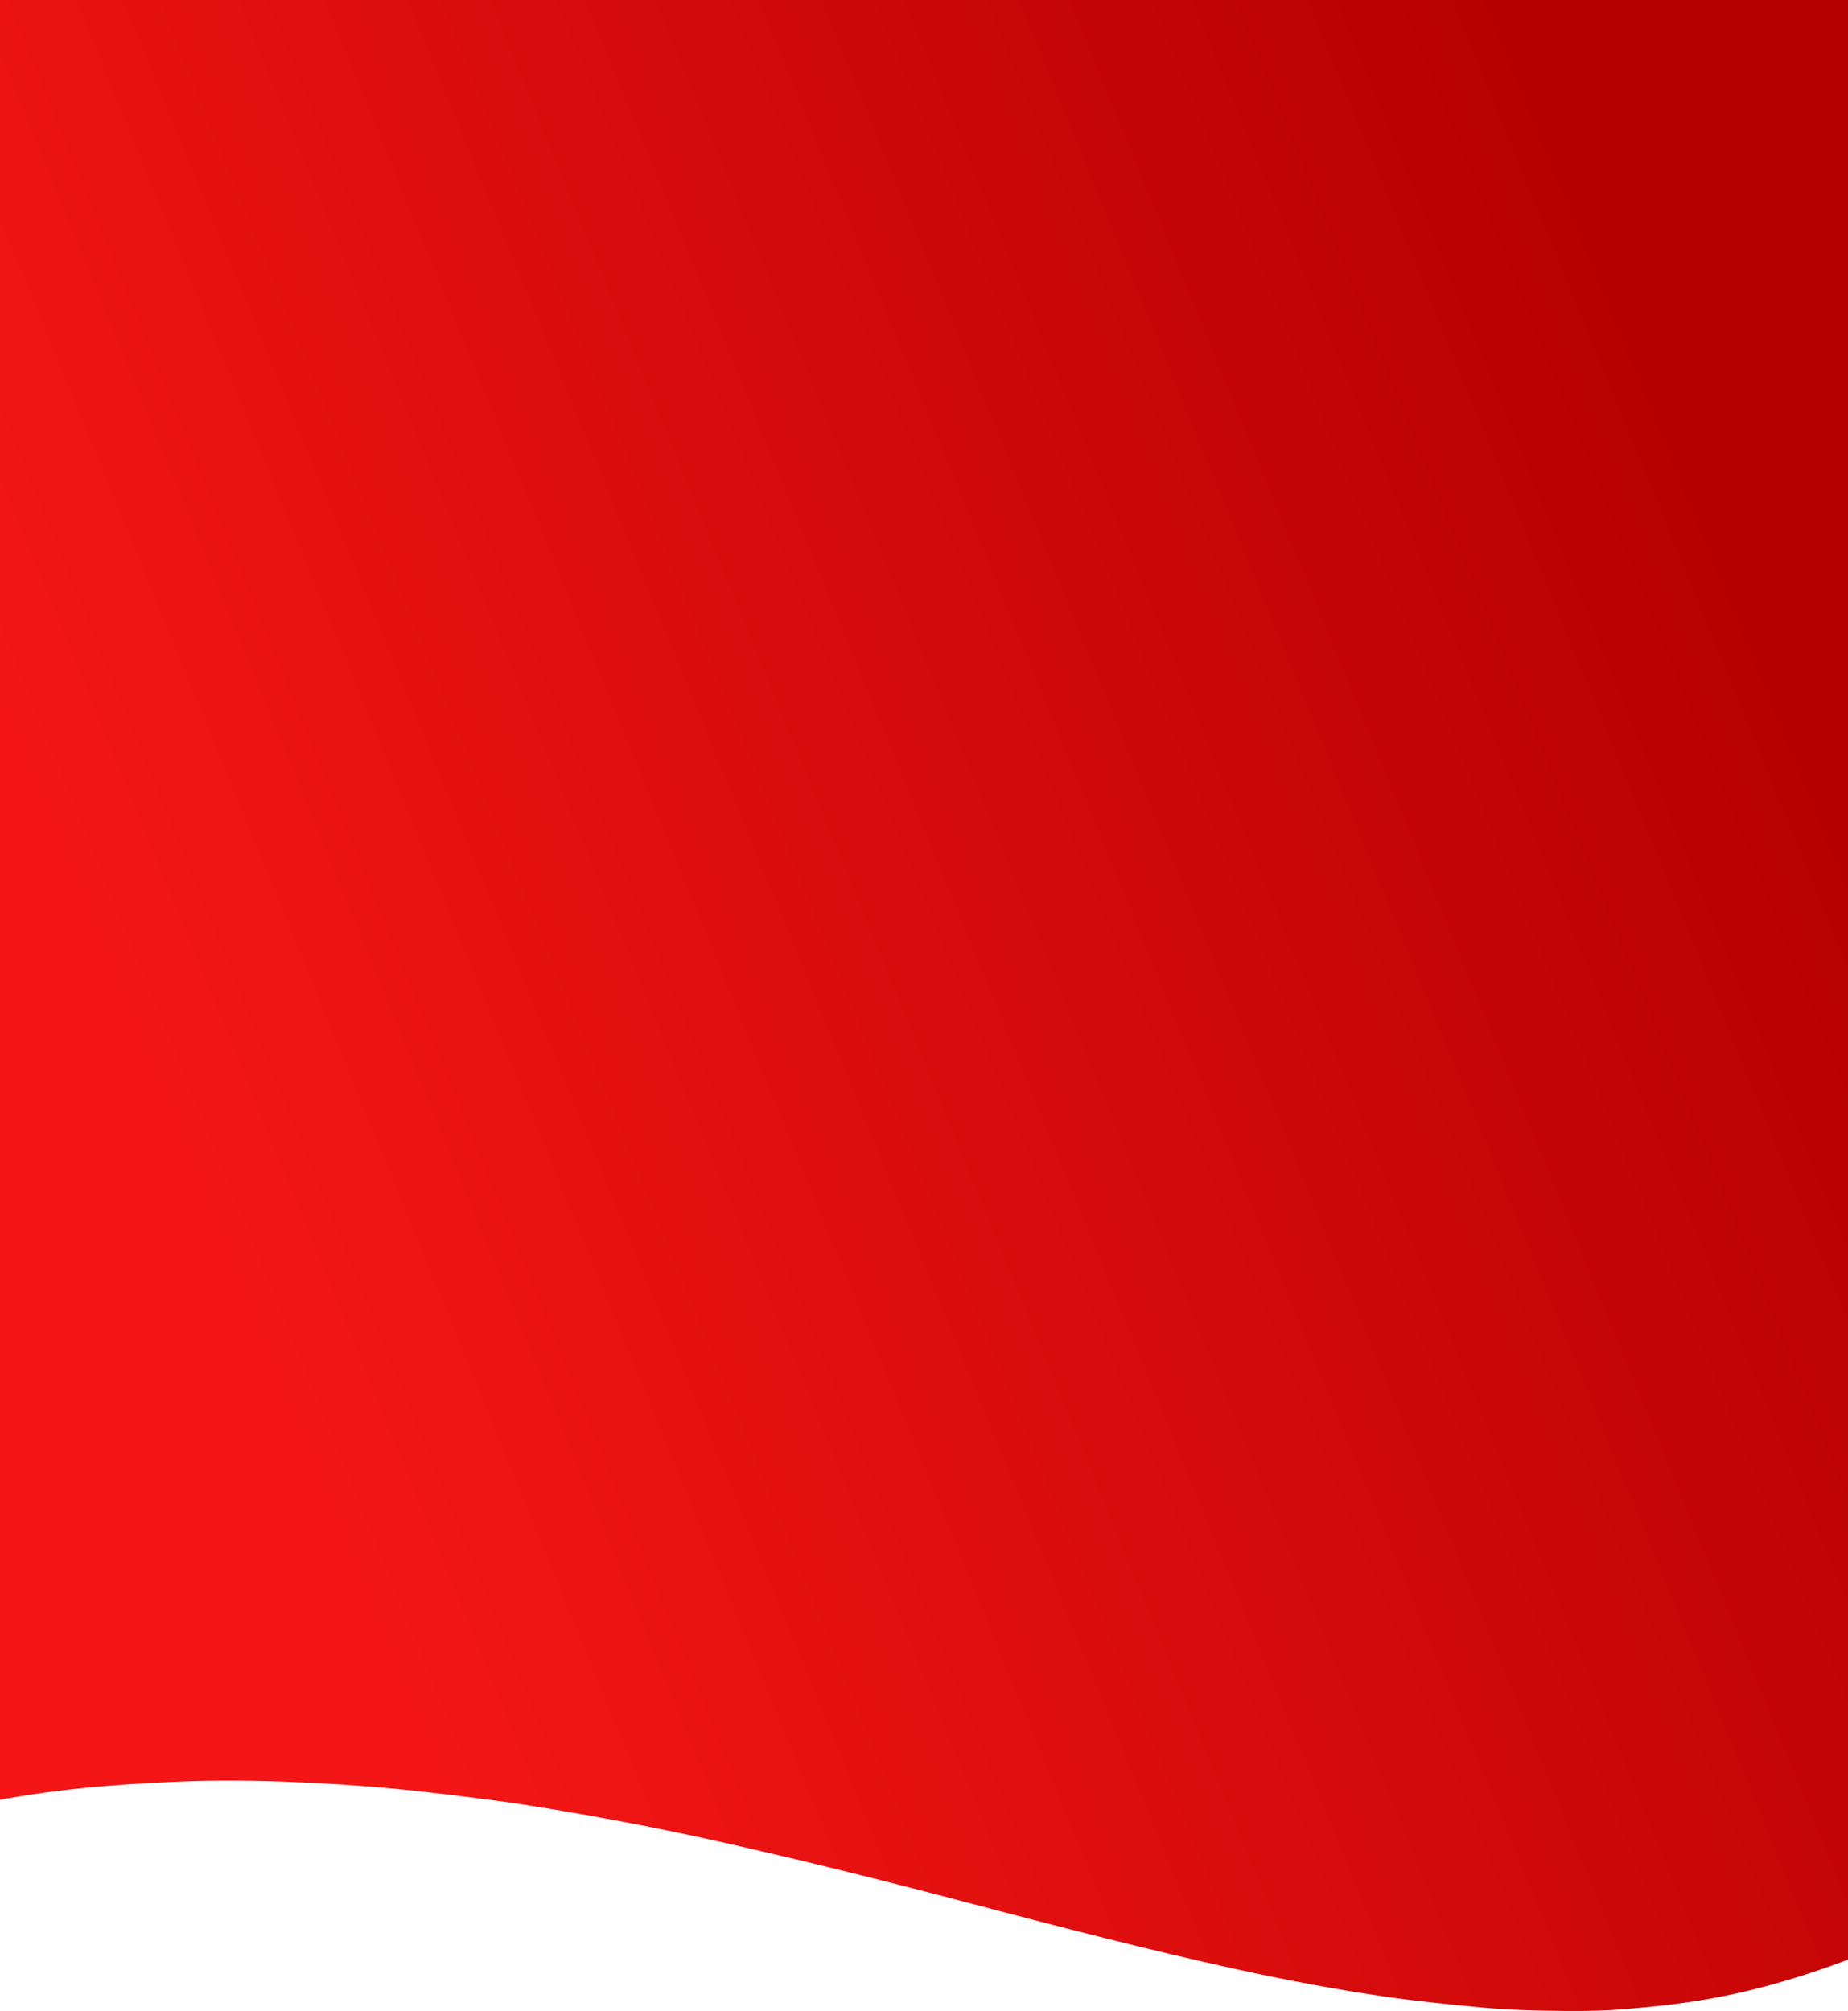 <svg width="375" height="408" viewBox="0 0 375 408" fill="none" xmlns="http://www.w3.org/2000/svg">
<path d="M-84 -9.5V156.468V292.665V402.186V403.413C-83.819 403.271 -83.64 403.129 -83.462 402.987C-74.137 395.459 -64.126 388.946 -53.479 383.428C-42.14 377.553 -30.238 373.096 -18.019 369.448C-5.153 365.607 8.028 363.456 21.385 362.355C27.14 361.881 32.914 361.567 38.685 361.379C47.148 361.101 55.617 361.322 64.064 361.748C71.568 362.129 79.066 362.73 86.543 363.585C93.75 364.41 100.949 365.275 108.111 366.417C120.944 368.466 133.711 370.875 146.393 373.724C162.81 377.414 179.131 381.473 195.4 385.764C213.832 390.627 232.278 395.441 250.904 399.523C260.985 401.733 271.123 403.652 281.34 405.123C287.703 406.039 294.106 406.661 300.512 407.272C306.335 407.825 312.175 407.949 317.985 407.994C321.926 408.024 325.928 407.943 329.908 407.604C335.948 407.091 341.958 406.453 347.913 405.344C356.742 403.7 365.323 401.158 373.743 398.052C384.471 394.093 394.836 389.351 404.718 383.579C413.695 378.336 422.057 372.265 430 365.61V364.731V292.665V156.468V-9.5L-84 -9.5Z" fill="url(#paint0_linear)"/>
<defs>
<linearGradient id="paint0_linear" x1="435.128" y1="307.622" x2="118.653" y2="437.051" gradientUnits="userSpaceOnUse">
<stop stop-color="#B50000"/>
<stop offset="1" stop-color="#F41616"/>
</linearGradient>
</defs>
</svg>
